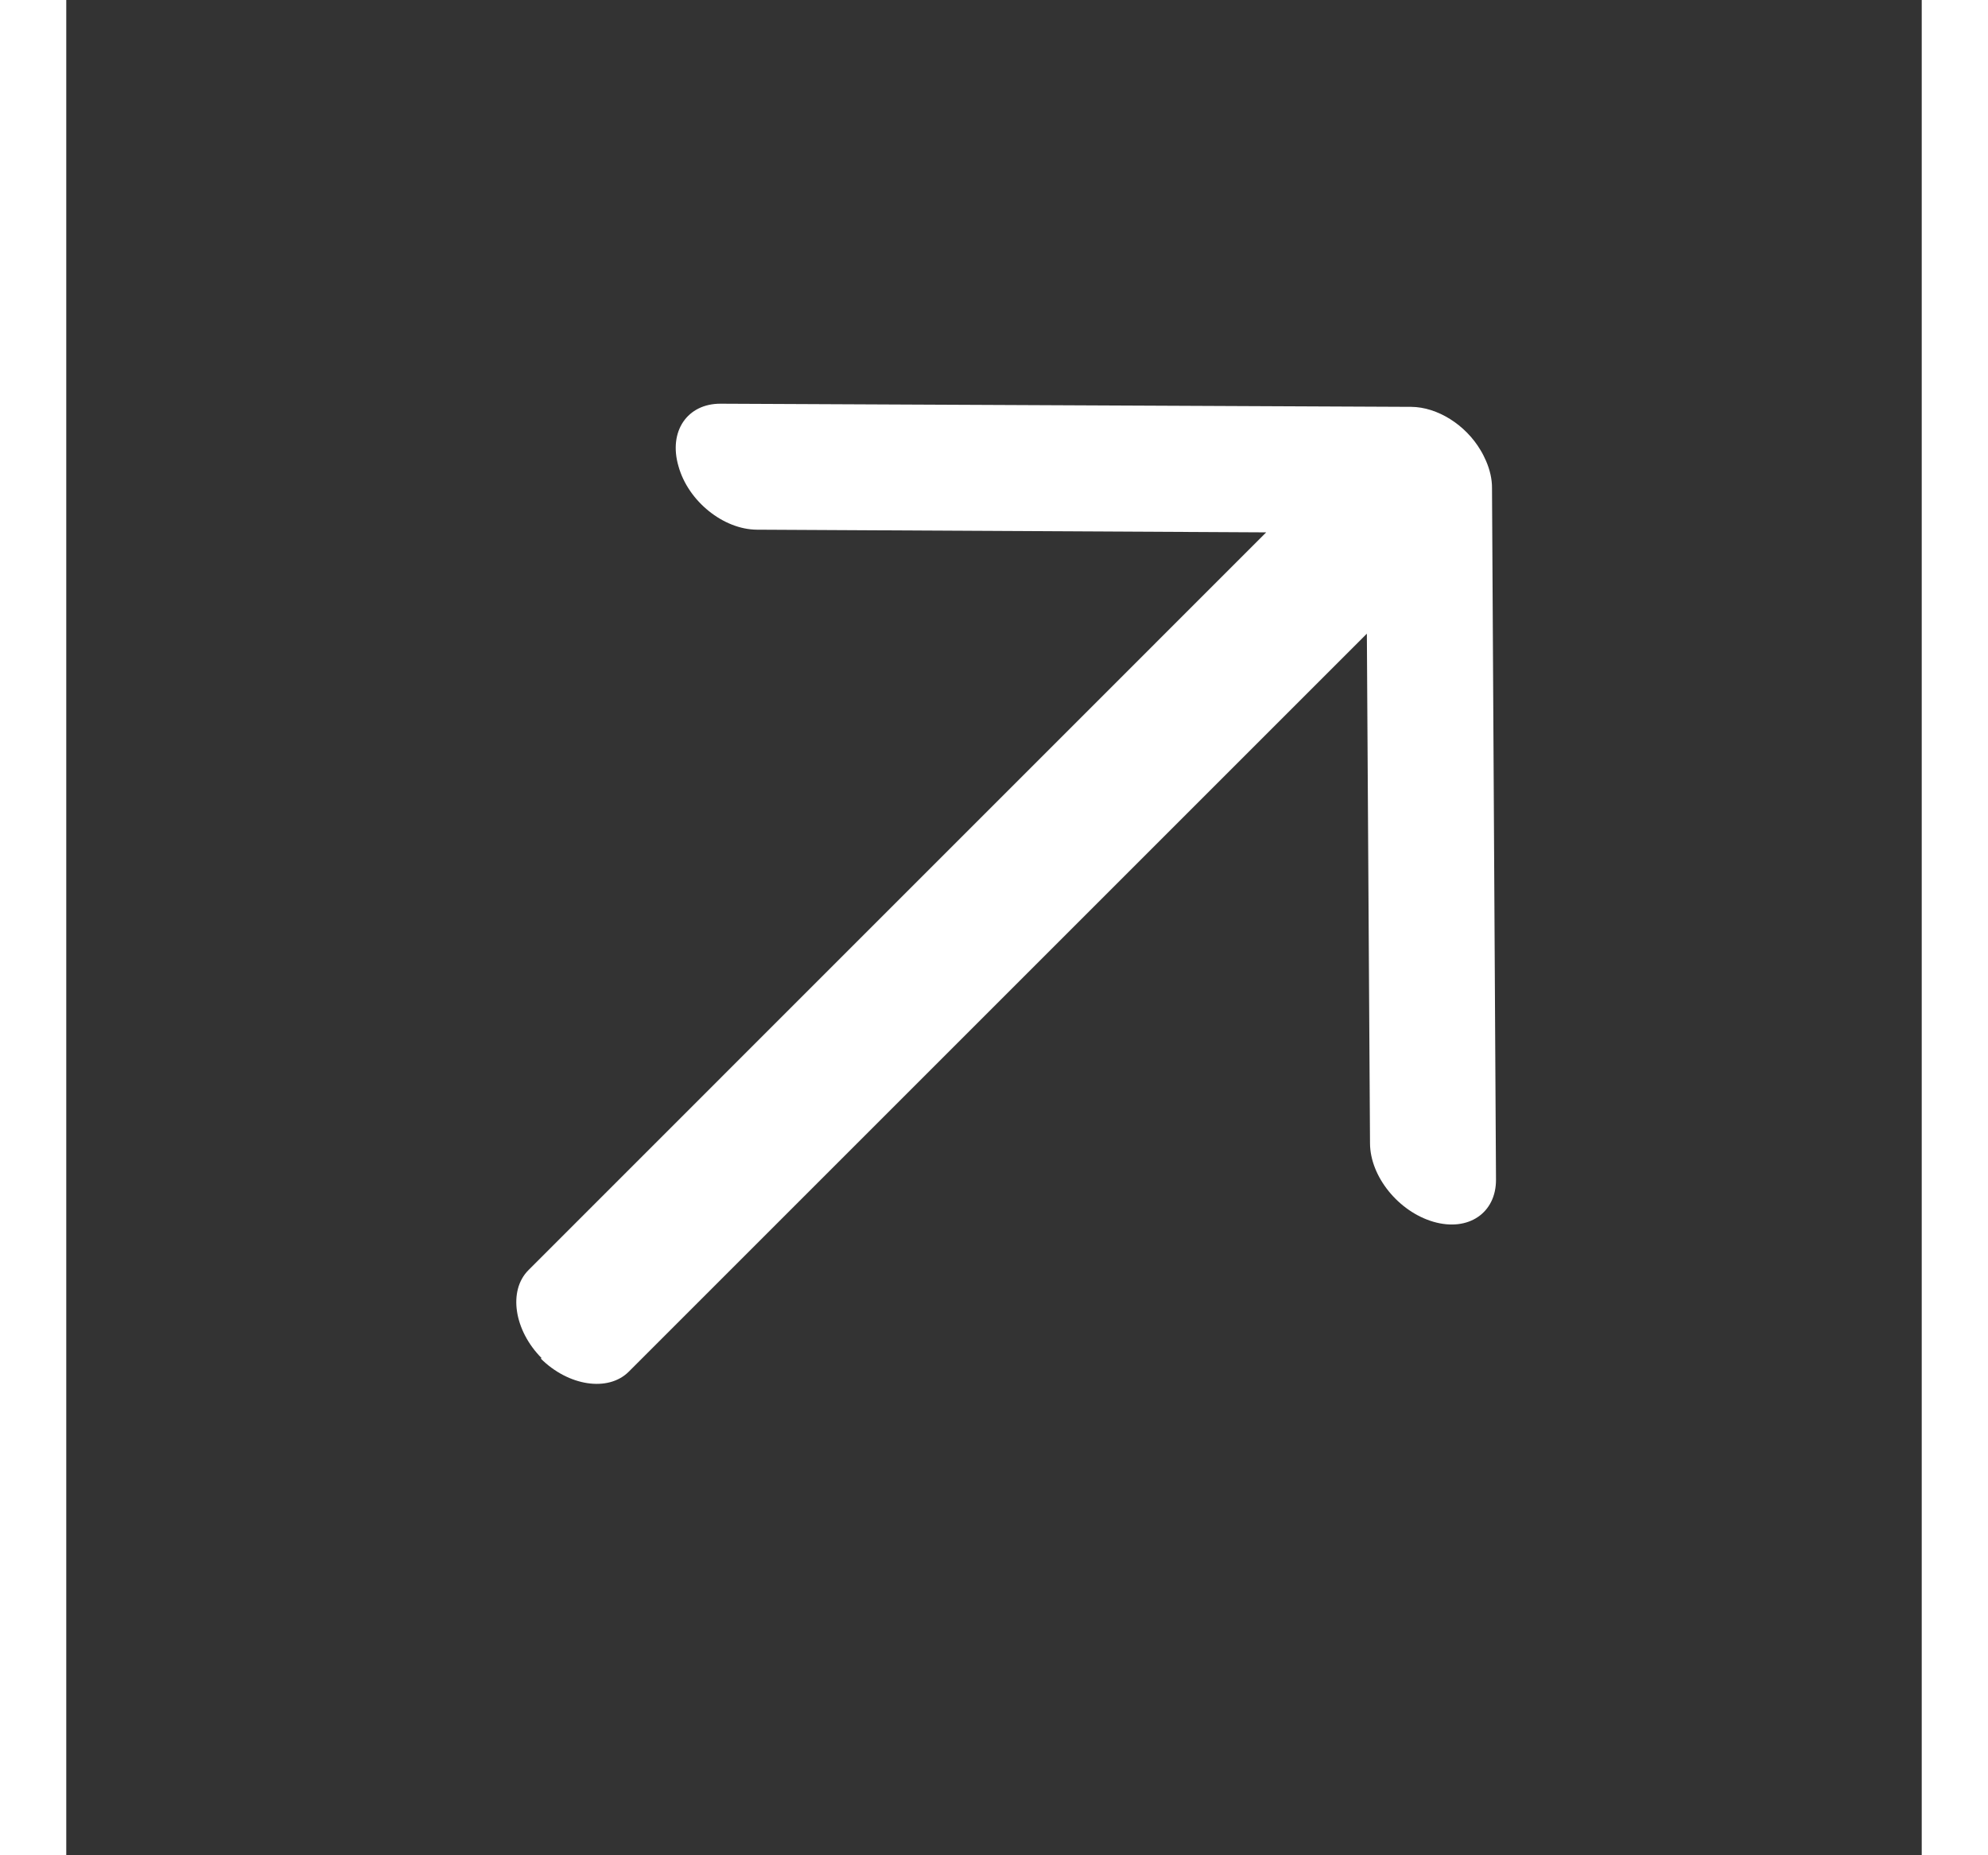 <svg width="15" height="14" viewBox="0 0 20 20" fill="none" xmlns="http://www.w3.org/2000/svg">
<rect x="0" y="0" width="20" height="20" fill="#333333" stroke="none"/>
<g id="svg1743308233_691" clip-path="url(#clip0_1230_1620)">
<path id="Vector" d="M5.125 14.642C4.826 14.342 4.761 13.913 4.982 13.692L12.934 5.739L7.444 5.71C7.085 5.708 6.704 5.405 6.599 5.026C6.489 4.65 6.694 4.35 7.054 4.352L14.497 4.386C14.78 4.388 15.083 4.579 15.245 4.854C15.267 4.889 15.285 4.928 15.303 4.967C15.346 5.066 15.369 5.167 15.368 5.263L15.411 12.716C15.413 13.076 15.113 13.28 14.737 13.171C14.362 13.062 14.055 12.685 14.053 12.326L14.019 6.831L6.063 14.787C5.842 15.008 5.412 14.943 5.113 14.644L5.125 14.642Z" fill="white"/>
</g>
<defs>
<clipPath id="clip0_1230_1620">
<rect width="15" height="13" fill="white" transform="translate(0.203 10.707) rotate(-45)"/>
</clipPath>
</defs>
</svg>
